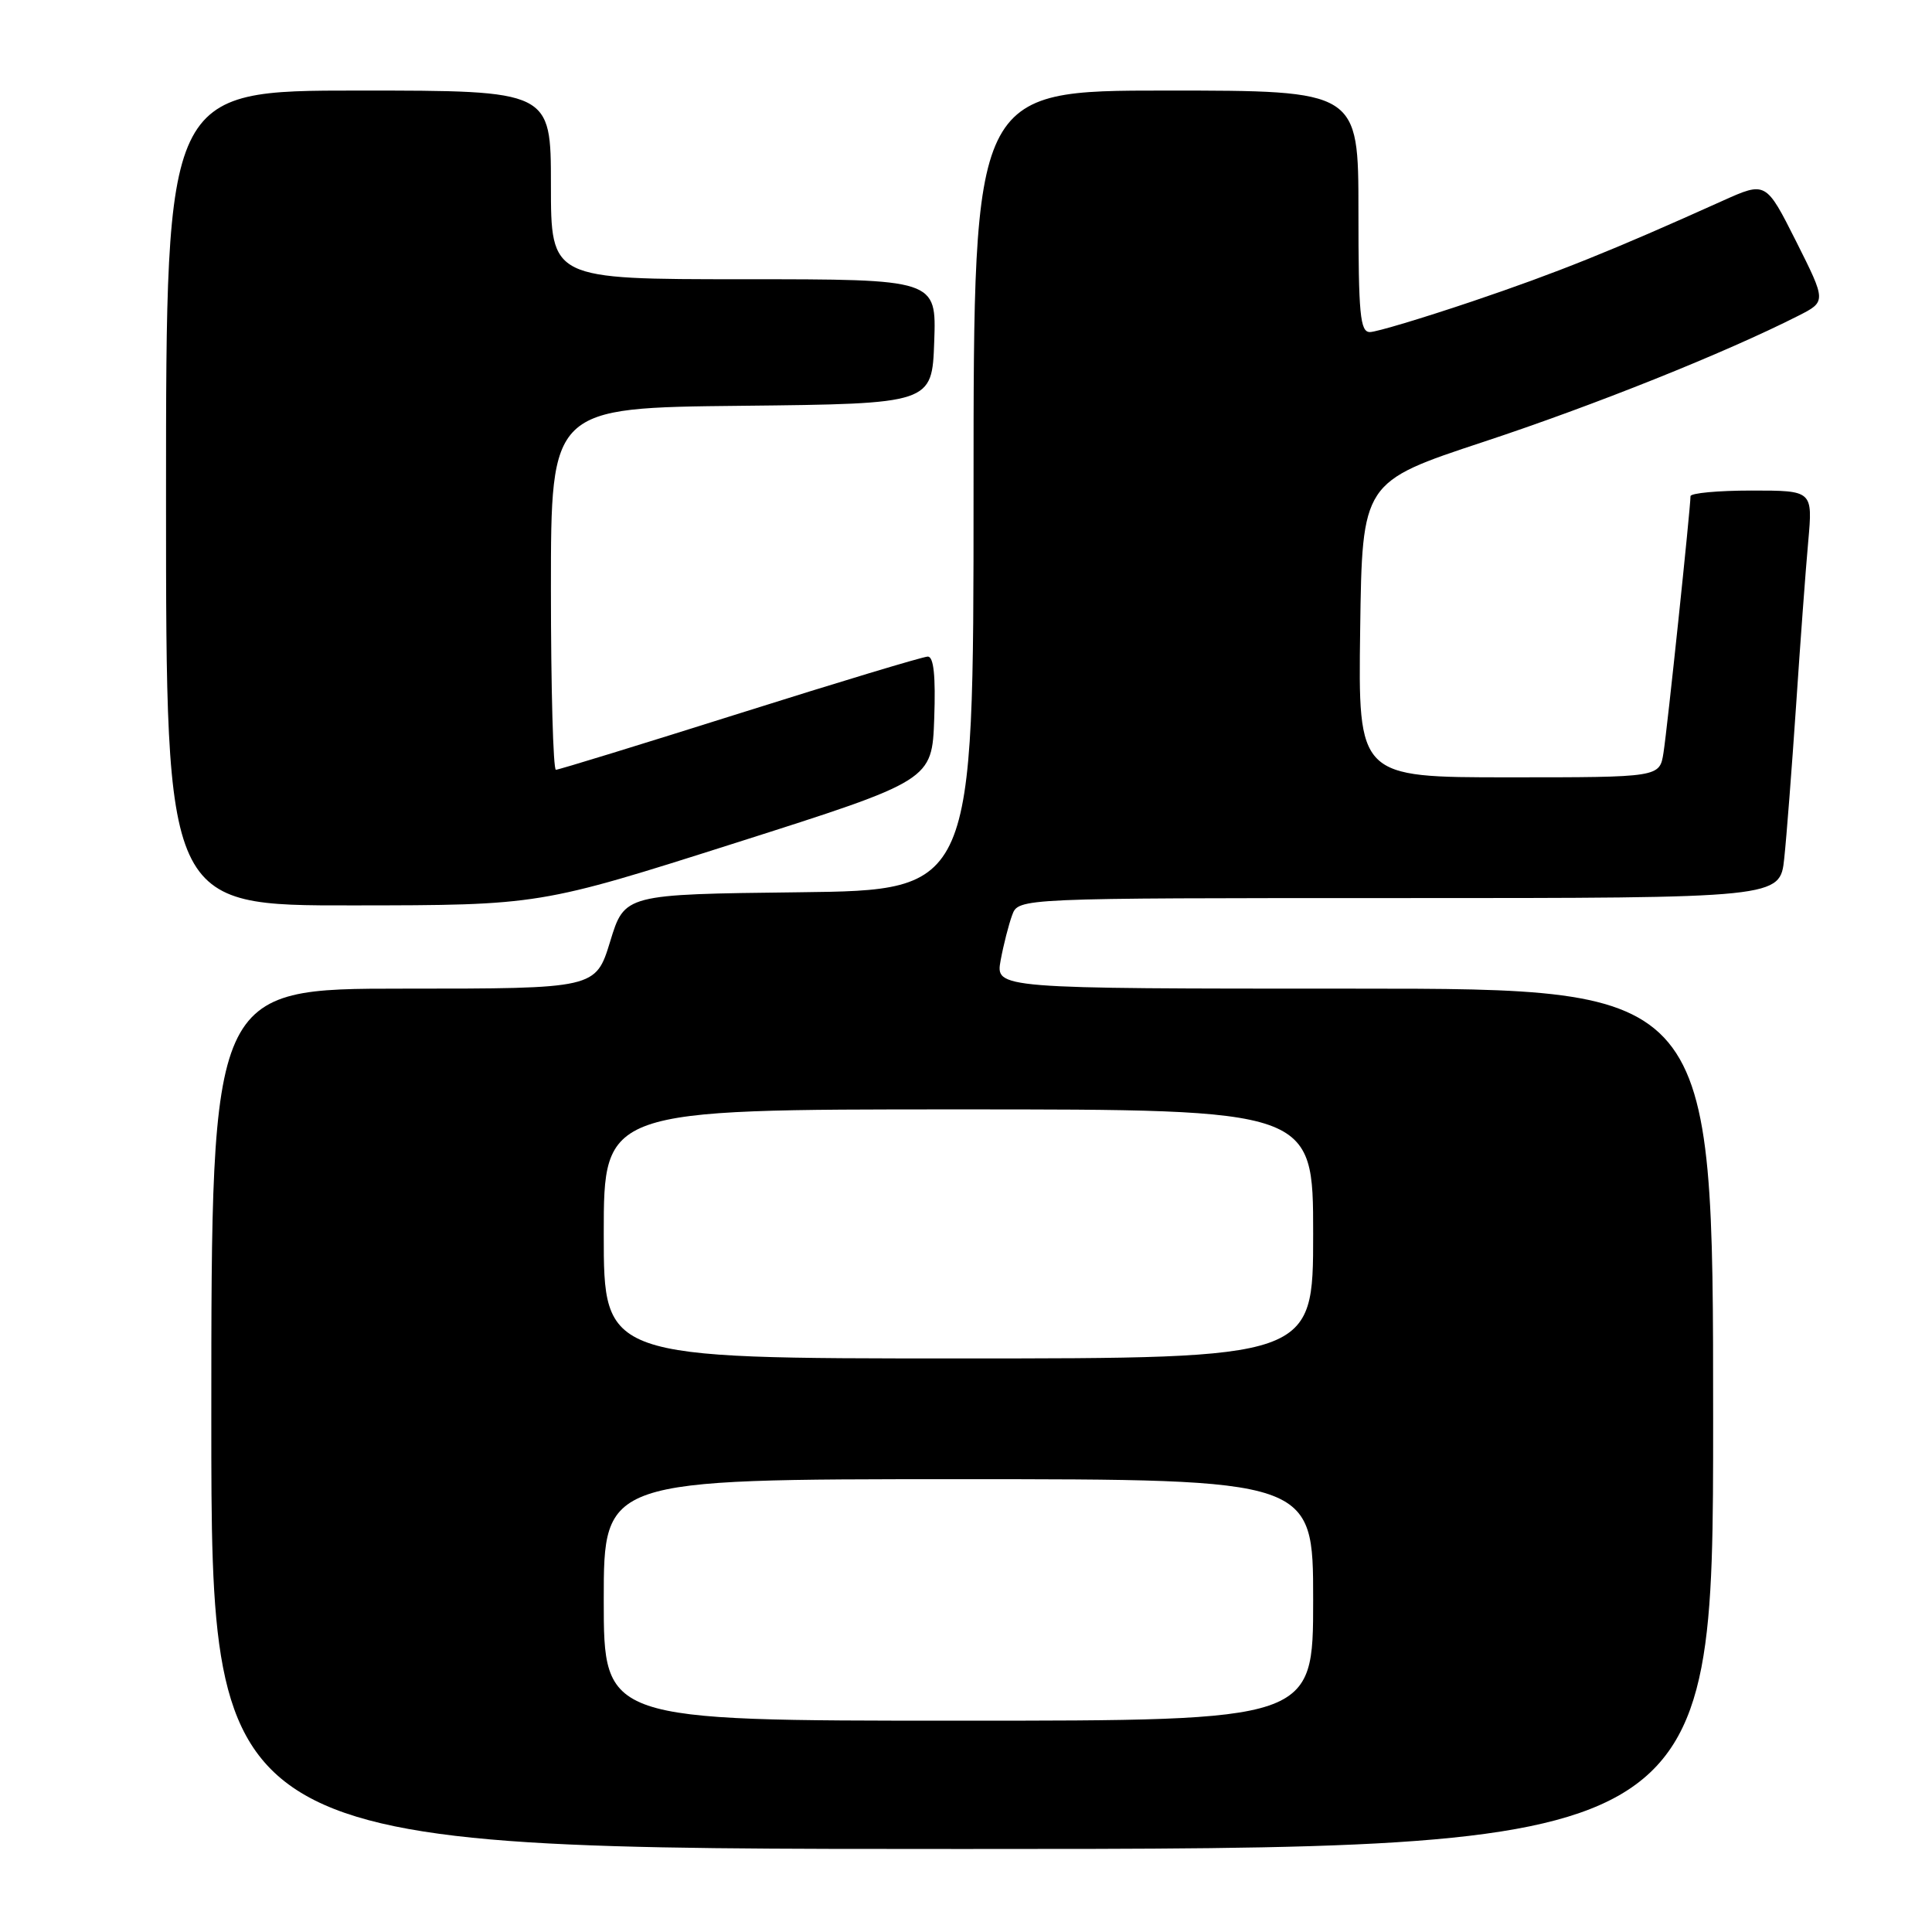 <?xml version="1.0" encoding="UTF-8" standalone="no"?>
<!DOCTYPE svg PUBLIC "-//W3C//DTD SVG 1.1//EN" "http://www.w3.org/Graphics/SVG/1.1/DTD/svg11.dtd" >
<svg xmlns="http://www.w3.org/2000/svg" xmlns:xlink="http://www.w3.org/1999/xlink" version="1.1" viewBox="0 0 256 256">
 <g >
 <path fill="currentColor"
d=" M 227.00 188.00 C 227.00 131.00 227.00 131.00 179.45 131.00 C 131.91 131.00 131.91 131.00 132.59 127.25 C 132.97 125.19 133.66 122.49 134.12 121.25 C 134.95 119.00 134.95 119.00 185.40 119.00 C 235.86 119.00 235.86 119.00 236.42 113.75 C 236.73 110.86 237.43 101.75 237.99 93.50 C 238.54 85.25 239.26 75.46 239.60 71.75 C 240.20 65.00 240.20 65.00 232.10 65.00 C 227.65 65.00 224.00 65.34 224.00 65.75 C 224.00 67.30 220.92 96.63 220.42 99.75 C 219.91 103.00 219.91 103.00 199.93 103.00 C 179.96 103.00 179.96 103.00 180.23 83.43 C 180.50 63.86 180.50 63.86 196.60 58.54 C 211.25 53.70 228.54 46.78 238.25 41.86 C 242.00 39.96 242.00 39.96 238.00 31.99 C 233.99 24.03 233.99 24.03 228.25 26.61 C 213.51 33.25 206.33 36.13 195.13 39.92 C 188.48 42.16 182.36 44.00 181.52 44.00 C 180.22 44.00 180.00 41.65 180.00 28.00 C 180.00 12.00 180.00 12.00 154.50 12.00 C 129.00 12.00 129.00 12.00 129.00 64.98 C 129.00 117.96 129.00 117.96 105.88 118.23 C 82.76 118.50 82.76 118.50 80.85 124.75 C 78.93 131.00 78.93 131.00 53.46 131.00 C 28.00 131.00 28.00 131.00 28.00 188.00 C 28.00 245.00 28.00 245.00 127.50 245.00 C 227.00 245.00 227.00 245.00 227.00 188.00 Z  M 97.50 111.68 C 123.50 103.40 123.50 103.40 123.79 95.20 C 123.99 89.57 123.72 87.00 122.94 87.00 C 122.32 87.00 111.12 90.38 98.07 94.50 C 85.01 98.62 74.03 102.00 73.66 102.00 C 73.30 102.00 73.00 91.21 73.00 78.02 C 73.00 54.03 73.00 54.03 98.25 53.77 C 123.50 53.50 123.50 53.50 123.79 45.25 C 124.08 37.00 124.08 37.00 98.54 37.00 C 73.00 37.00 73.00 37.00 73.00 24.50 C 73.00 12.00 73.00 12.00 47.50 12.00 C 22.00 12.00 22.00 12.00 22.00 66.00 C 22.00 120.00 22.00 120.00 46.75 119.97 C 71.50 119.95 71.50 119.95 97.50 111.68 Z  M 80.00 212.00 C 80.00 196.00 80.00 196.00 127.00 196.00 C 174.00 196.00 174.00 196.00 174.00 212.00 C 174.00 228.00 174.00 228.00 127.00 228.00 C 80.00 228.00 80.00 228.00 80.00 212.00 Z  M 80.00 163.50 C 80.00 147.00 80.00 147.00 127.00 147.00 C 174.00 147.00 174.00 147.00 174.00 163.50 C 174.00 180.00 174.00 180.00 127.00 180.00 C 80.00 180.00 80.00 180.00 80.00 163.50 Z "/>
</g>
</svg>